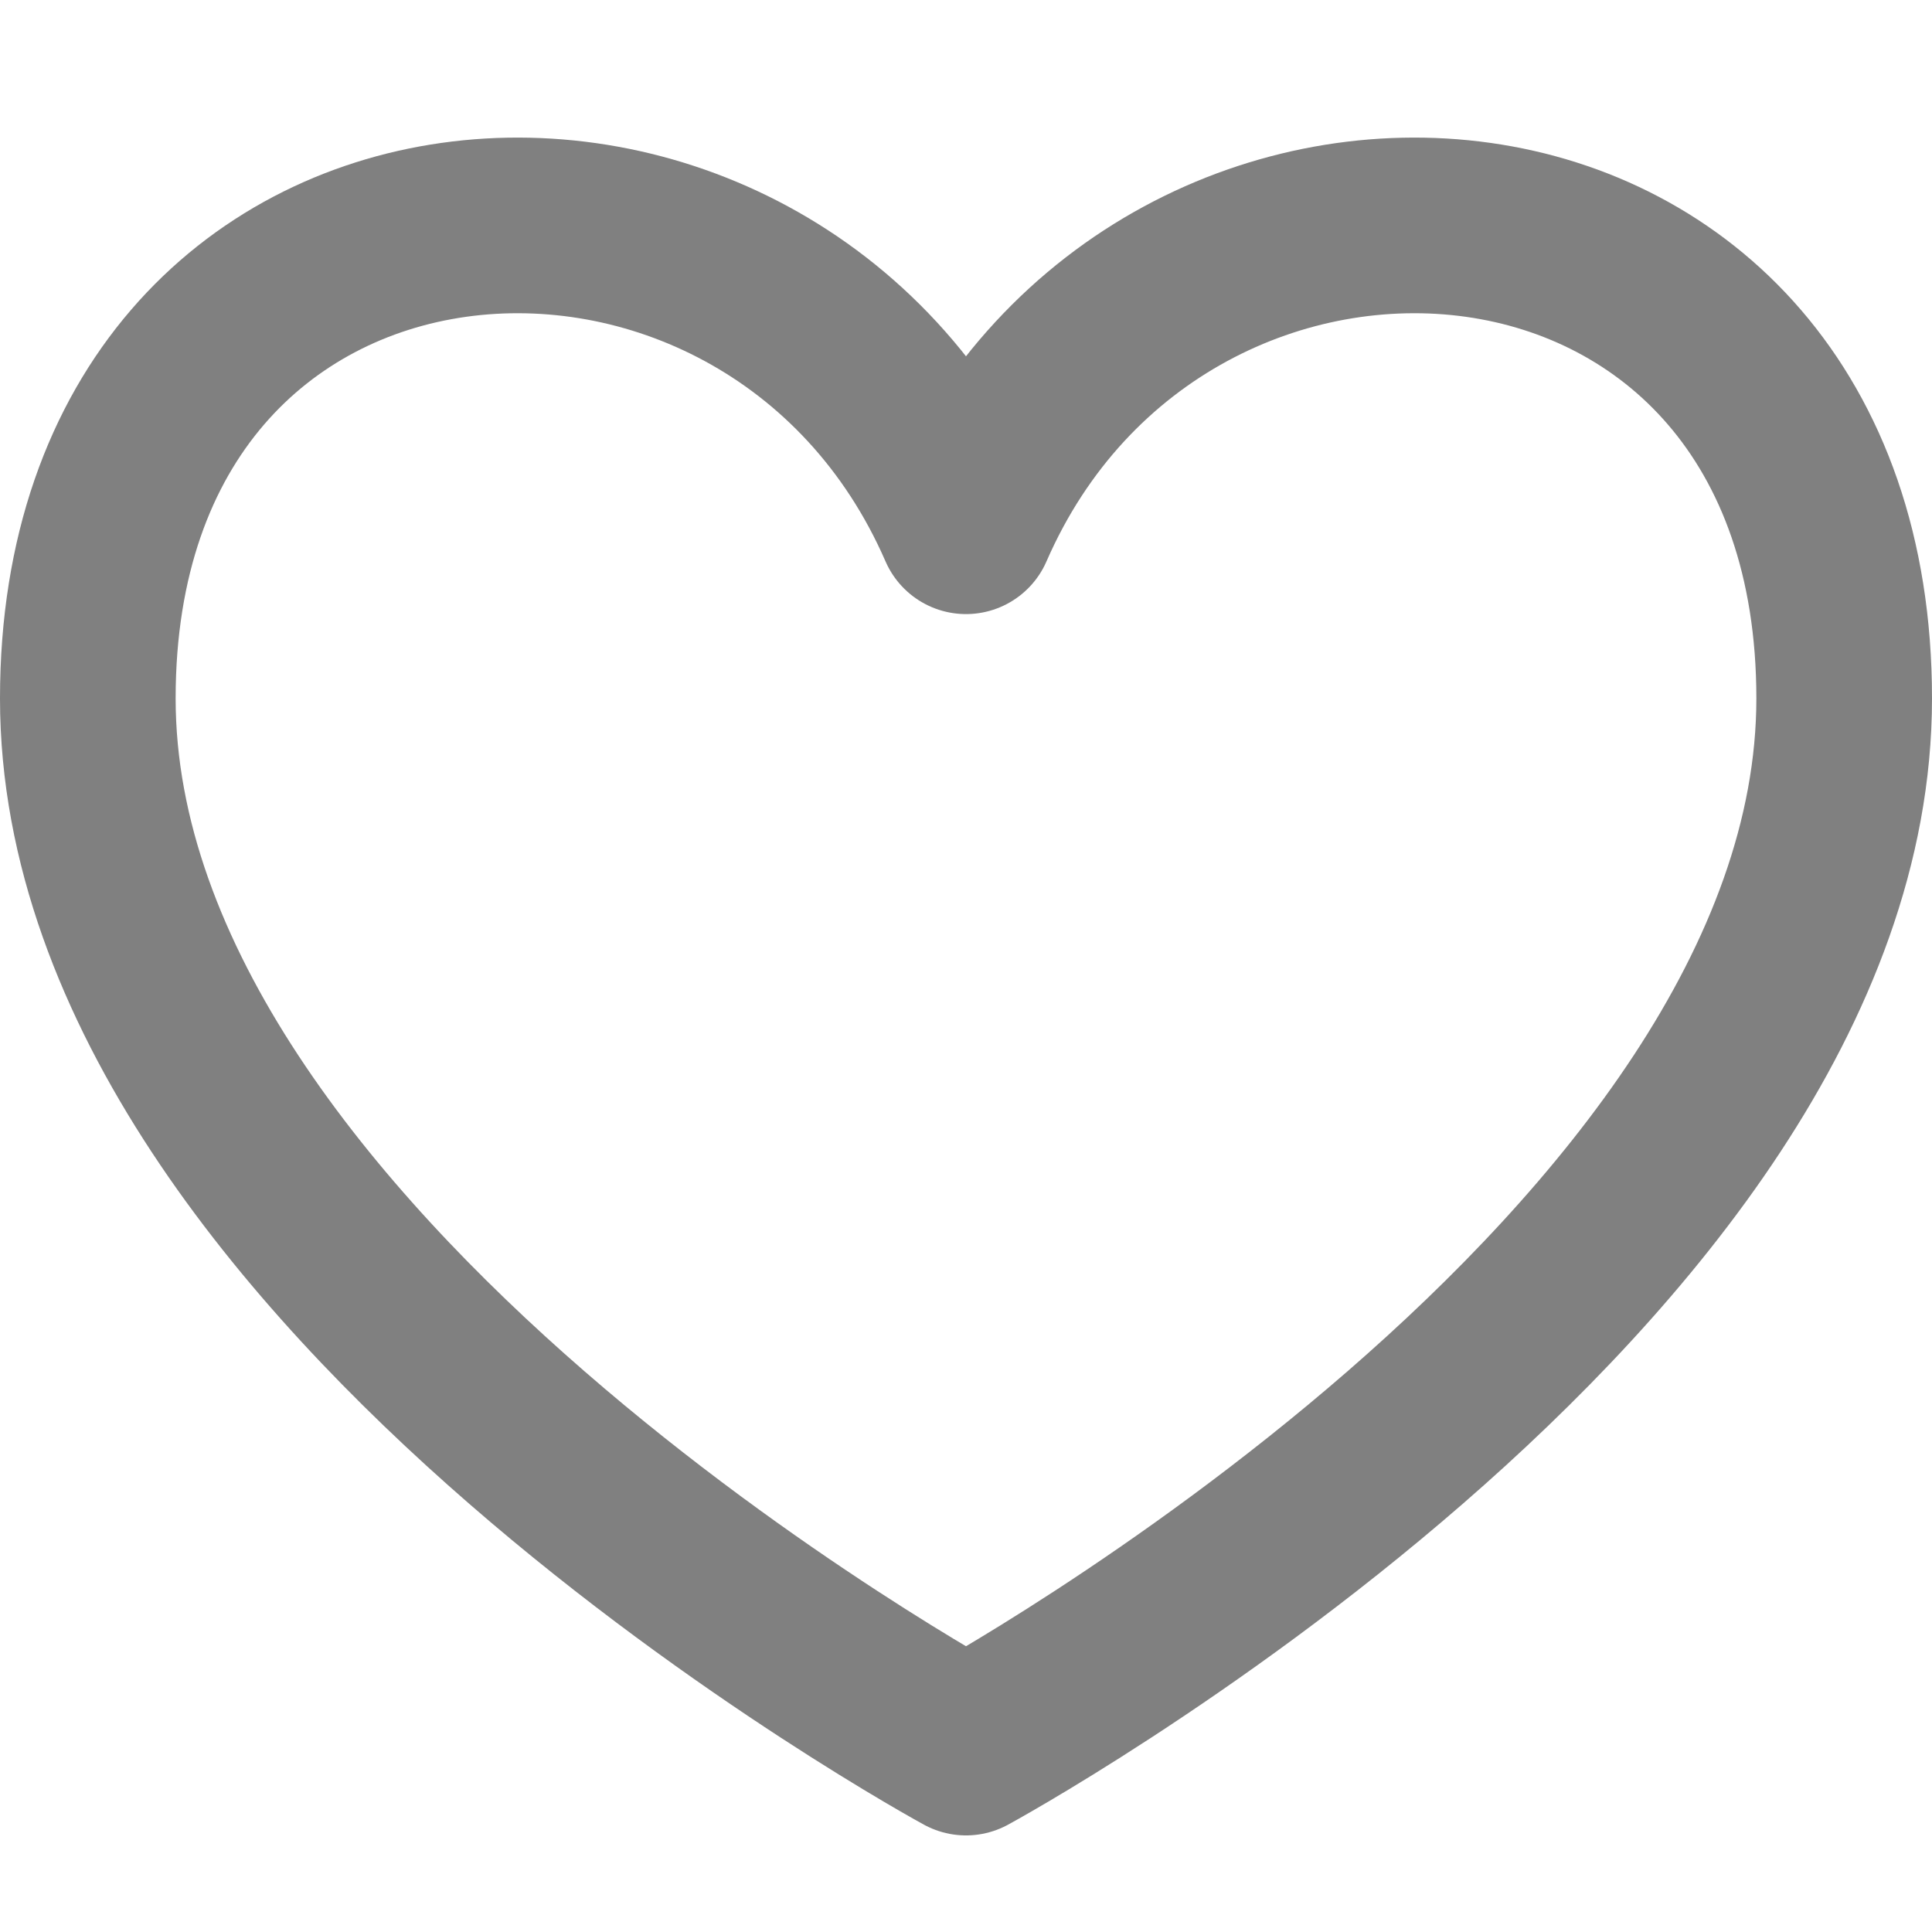 <svg width="25px" height="25px" viewBox="0 0 33 30" fill="none" xmlns="http://www.w3.org/2000/svg">
  <path d="M16.5 7.489C13.167 -0.159 1.5 0.656 1.5 10.43C1.5 20.204 16.5 28.35 16.5 28.35C16.5 28.35 31.5 20.204 31.5 10.43C31.5 0.656 19.833 -0.159 16.5 7.489Z" stroke="gray" stroke-width="3" stroke-linecap="round" stroke-linejoin="round"/>
</svg>
